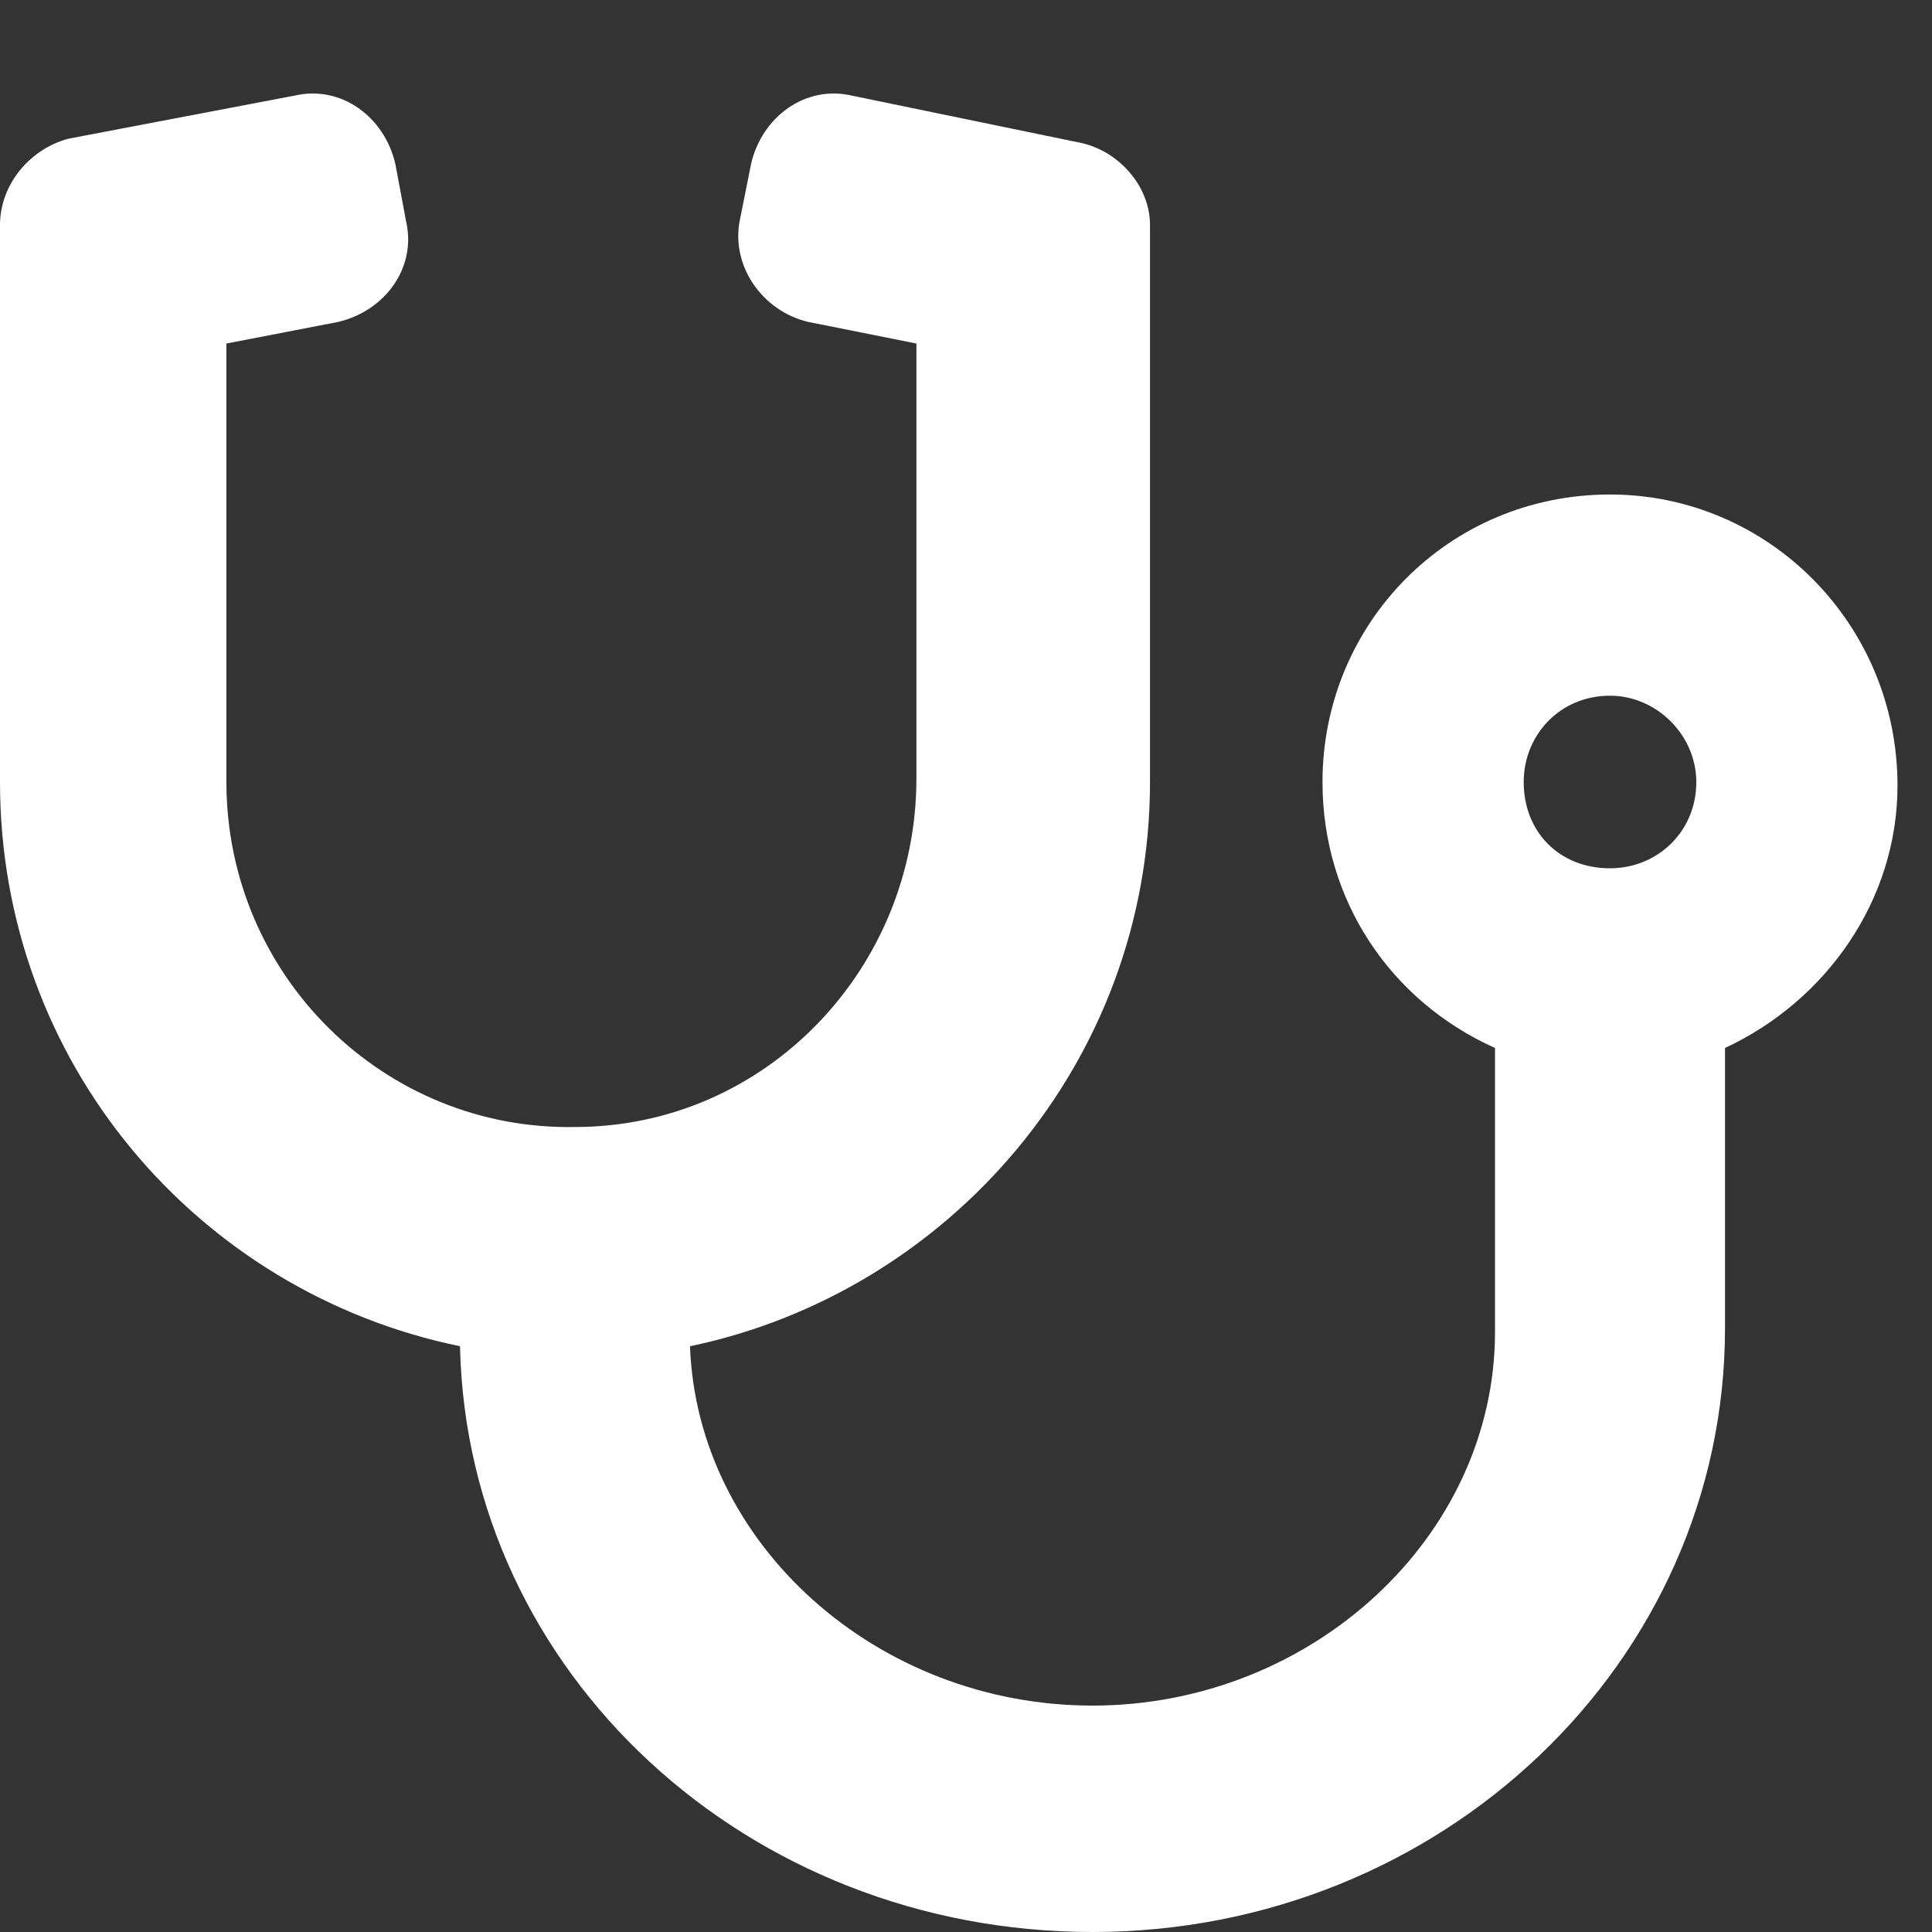 <svg width="21" height="21" viewBox="0 0 21 21" fill="none" xmlns="http://www.w3.org/2000/svg">
<rect x="0" y="0" width="21" height="21" fill="#333333" stroke="none"/>
<path d="M17.5 5.375C19.219 5.375 20.625 6.781 20.625 8.539C20.625 9.789 19.844 10.883 18.75 11.391V14.438C18.75 18.07 15.664 21 11.875 21C8.125 21 5.078 18.188 5 14.633C2.148 14.047 0 11.547 0 8.5V2.445C0 2.016 0.312 1.625 0.742 1.508L3.203 1.039C3.711 0.922 4.18 1.273 4.297 1.781L4.414 2.406C4.531 2.914 4.18 3.383 3.672 3.5L2.461 3.734V8.5C2.461 10.609 4.18 12.289 6.25 12.25C8.32 12.25 9.961 10.531 9.961 8.461V3.734L8.789 3.5C8.281 3.383 7.93 2.875 8.047 2.367L8.164 1.781C8.281 1.273 8.75 0.922 9.258 1.039L11.719 1.547C12.148 1.625 12.5 2.016 12.5 2.445V8.5C12.5 11.547 10.312 14.047 7.5 14.633C7.578 16.781 9.531 18.539 11.875 18.539C14.258 18.539 16.25 16.703 16.25 14.477V11.391C15.117 10.883 14.375 9.789 14.375 8.5C14.375 6.781 15.742 5.375 17.5 5.375ZM17.5 9.438C18.008 9.438 18.438 9.047 18.438 8.5C18.438 7.992 18.008 7.562 17.5 7.562C16.953 7.562 16.562 7.992 16.562 8.5C16.562 9.047 16.953 9.438 17.5 9.438Z" fill="white"/>
</svg>
